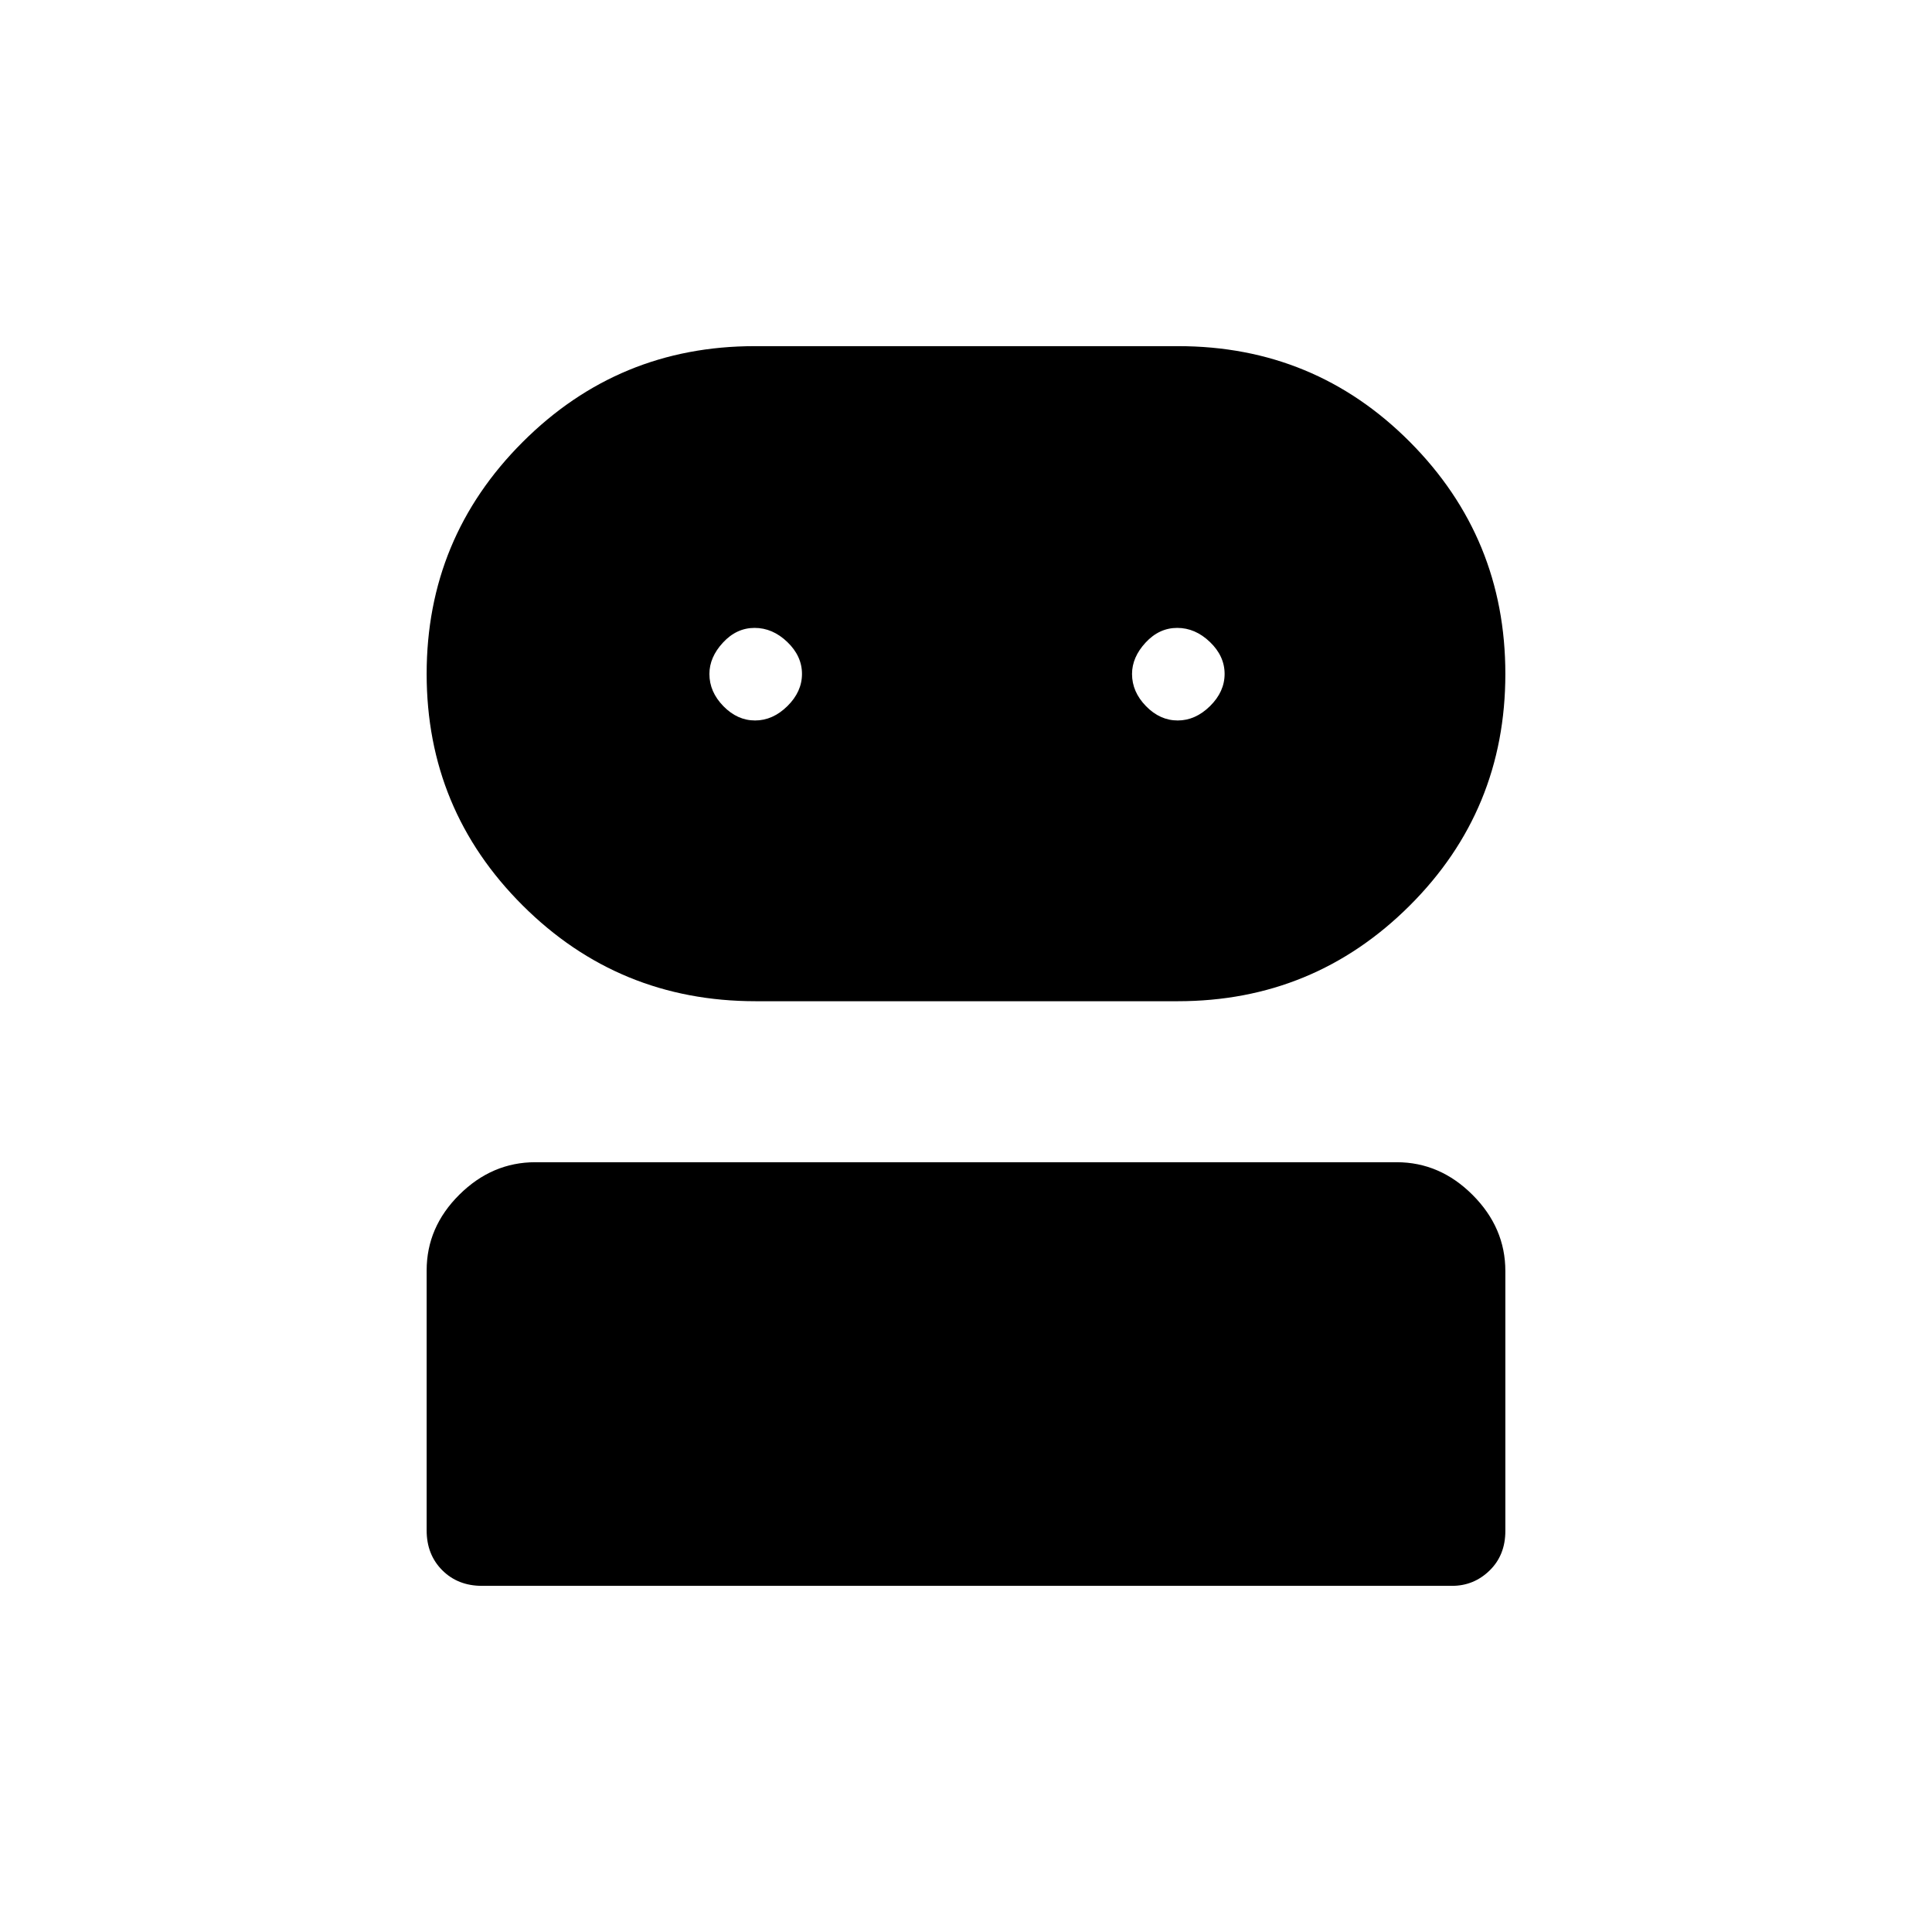 <svg xmlns="http://www.w3.org/2000/svg" height="48" viewBox="0 -960 960 960" width="48"><path d="M239.5-172q-12 0-19.75-7.762-7.75-7.763-7.75-19.781v-129.172q0-21.535 16.25-37.66Q244.5-382.5 266-382.5h428q21.5 0 37.75 16.273T748-328.422v129.155q0 12.017-7.825 19.642T721.5-172h-482Zm135.961-290.5q-68.011 0-115.736-47.574Q212-557.648 212-625.147q0-67.498 47.678-115.176Q307.356-788 375.001-788h210.437q67.797 0 115.179 47.637Q748-692.727 748-625.14q0 67.795-47.616 115.218Q652.768-462.5 585.209-462.5H375.461Zm-.268-139.5q8.807 0 16.057-7.14 7.25-7.141 7.25-16 0-8.86-7.294-15.86t-16.25-7q-8.956 0-15.706 7.287t-6.75 15.603q0 8.891 6.943 16.001 6.943 7.109 15.75 7.109Zm210 0q8.807 0 16.057-7.14 7.25-7.141 7.25-16 0-8.86-7.294-15.86t-16.25-7q-8.956 0-15.706 7.287t-6.75 15.603q0 8.891 6.943 16.001 6.943 7.109 15.75 7.109Z"/></svg>